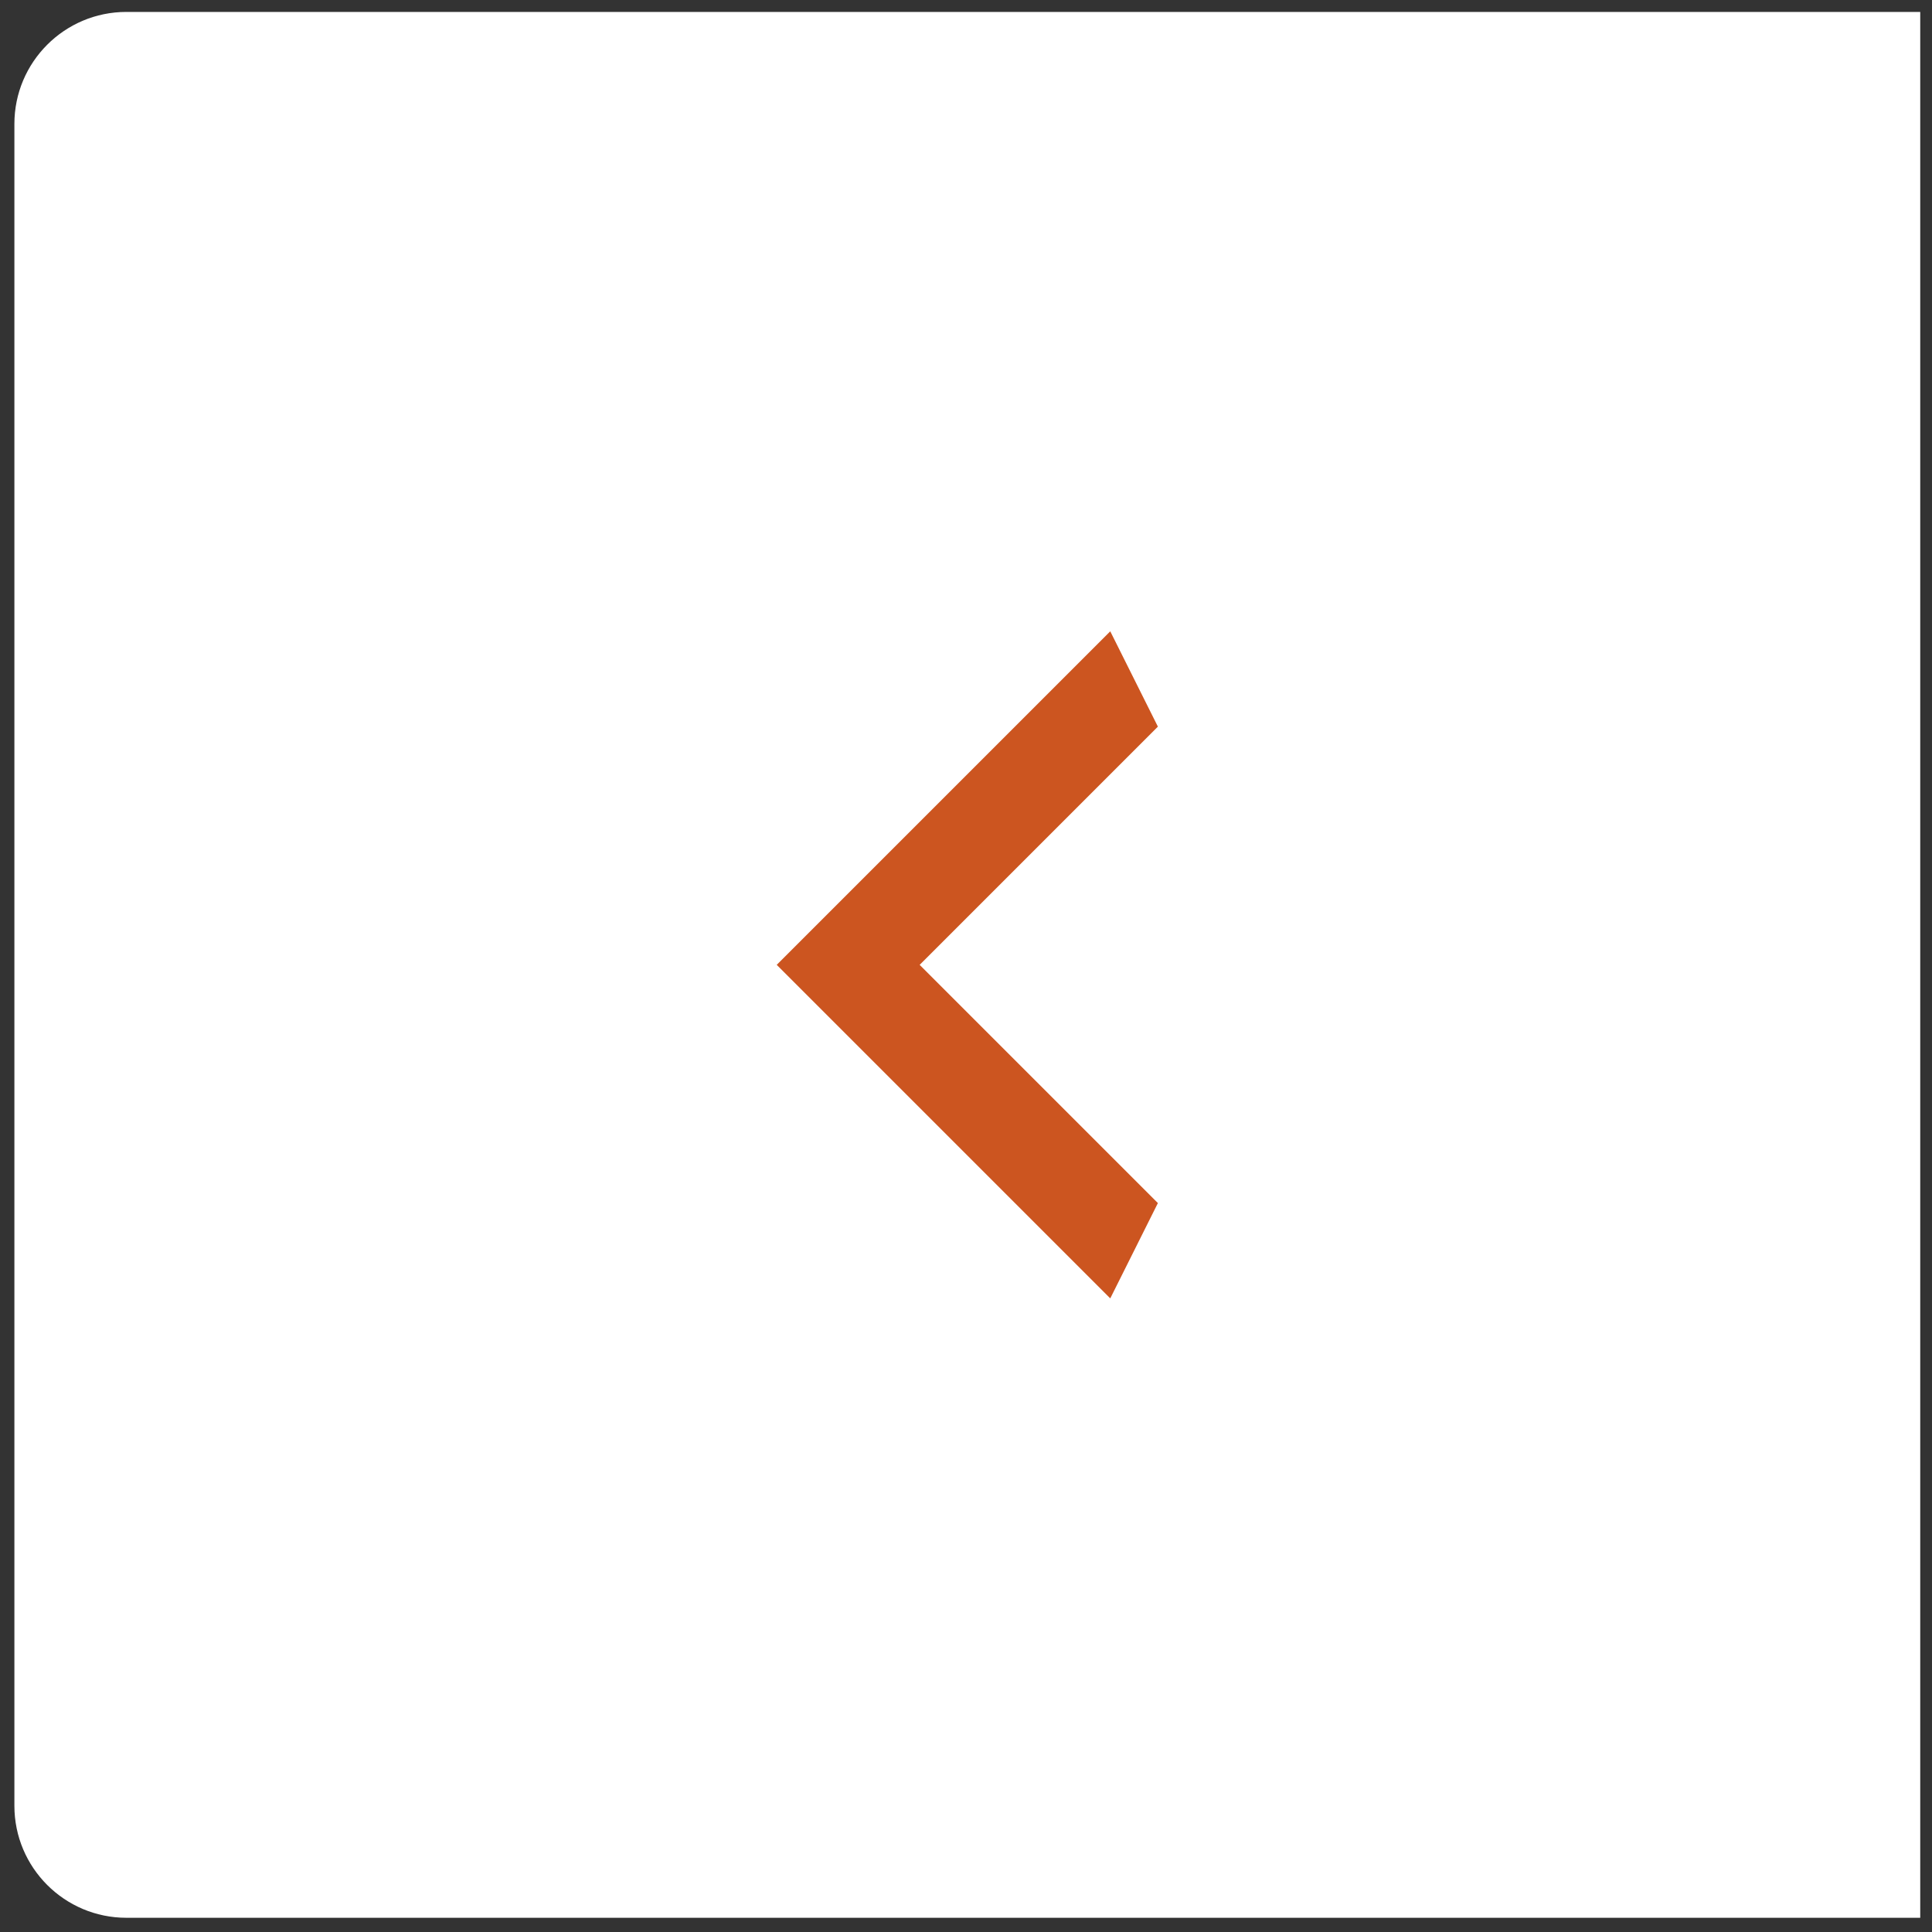 <svg width="69" height="69" viewBox="0 0 69 69" fill="none" xmlns="http://www.w3.org/2000/svg">
<rect x="0" y="0" width="69" height="69" fill="#333333" stroke="none"/>
<path d="M0.514 4.426C0.514 2.217 2.305 0.426 4.514 0.426H68.58V68.492H4.514C2.305 68.492 0.514 66.701 0.514 64.492V4.426Z" fill="white"/>
<path d="M41.353 25.951L32.845 34.459L41.353 42.967L39.652 46.371L27.74 34.459L39.652 22.547L41.353 25.951Z" fill="#CC5520"/>
</svg>